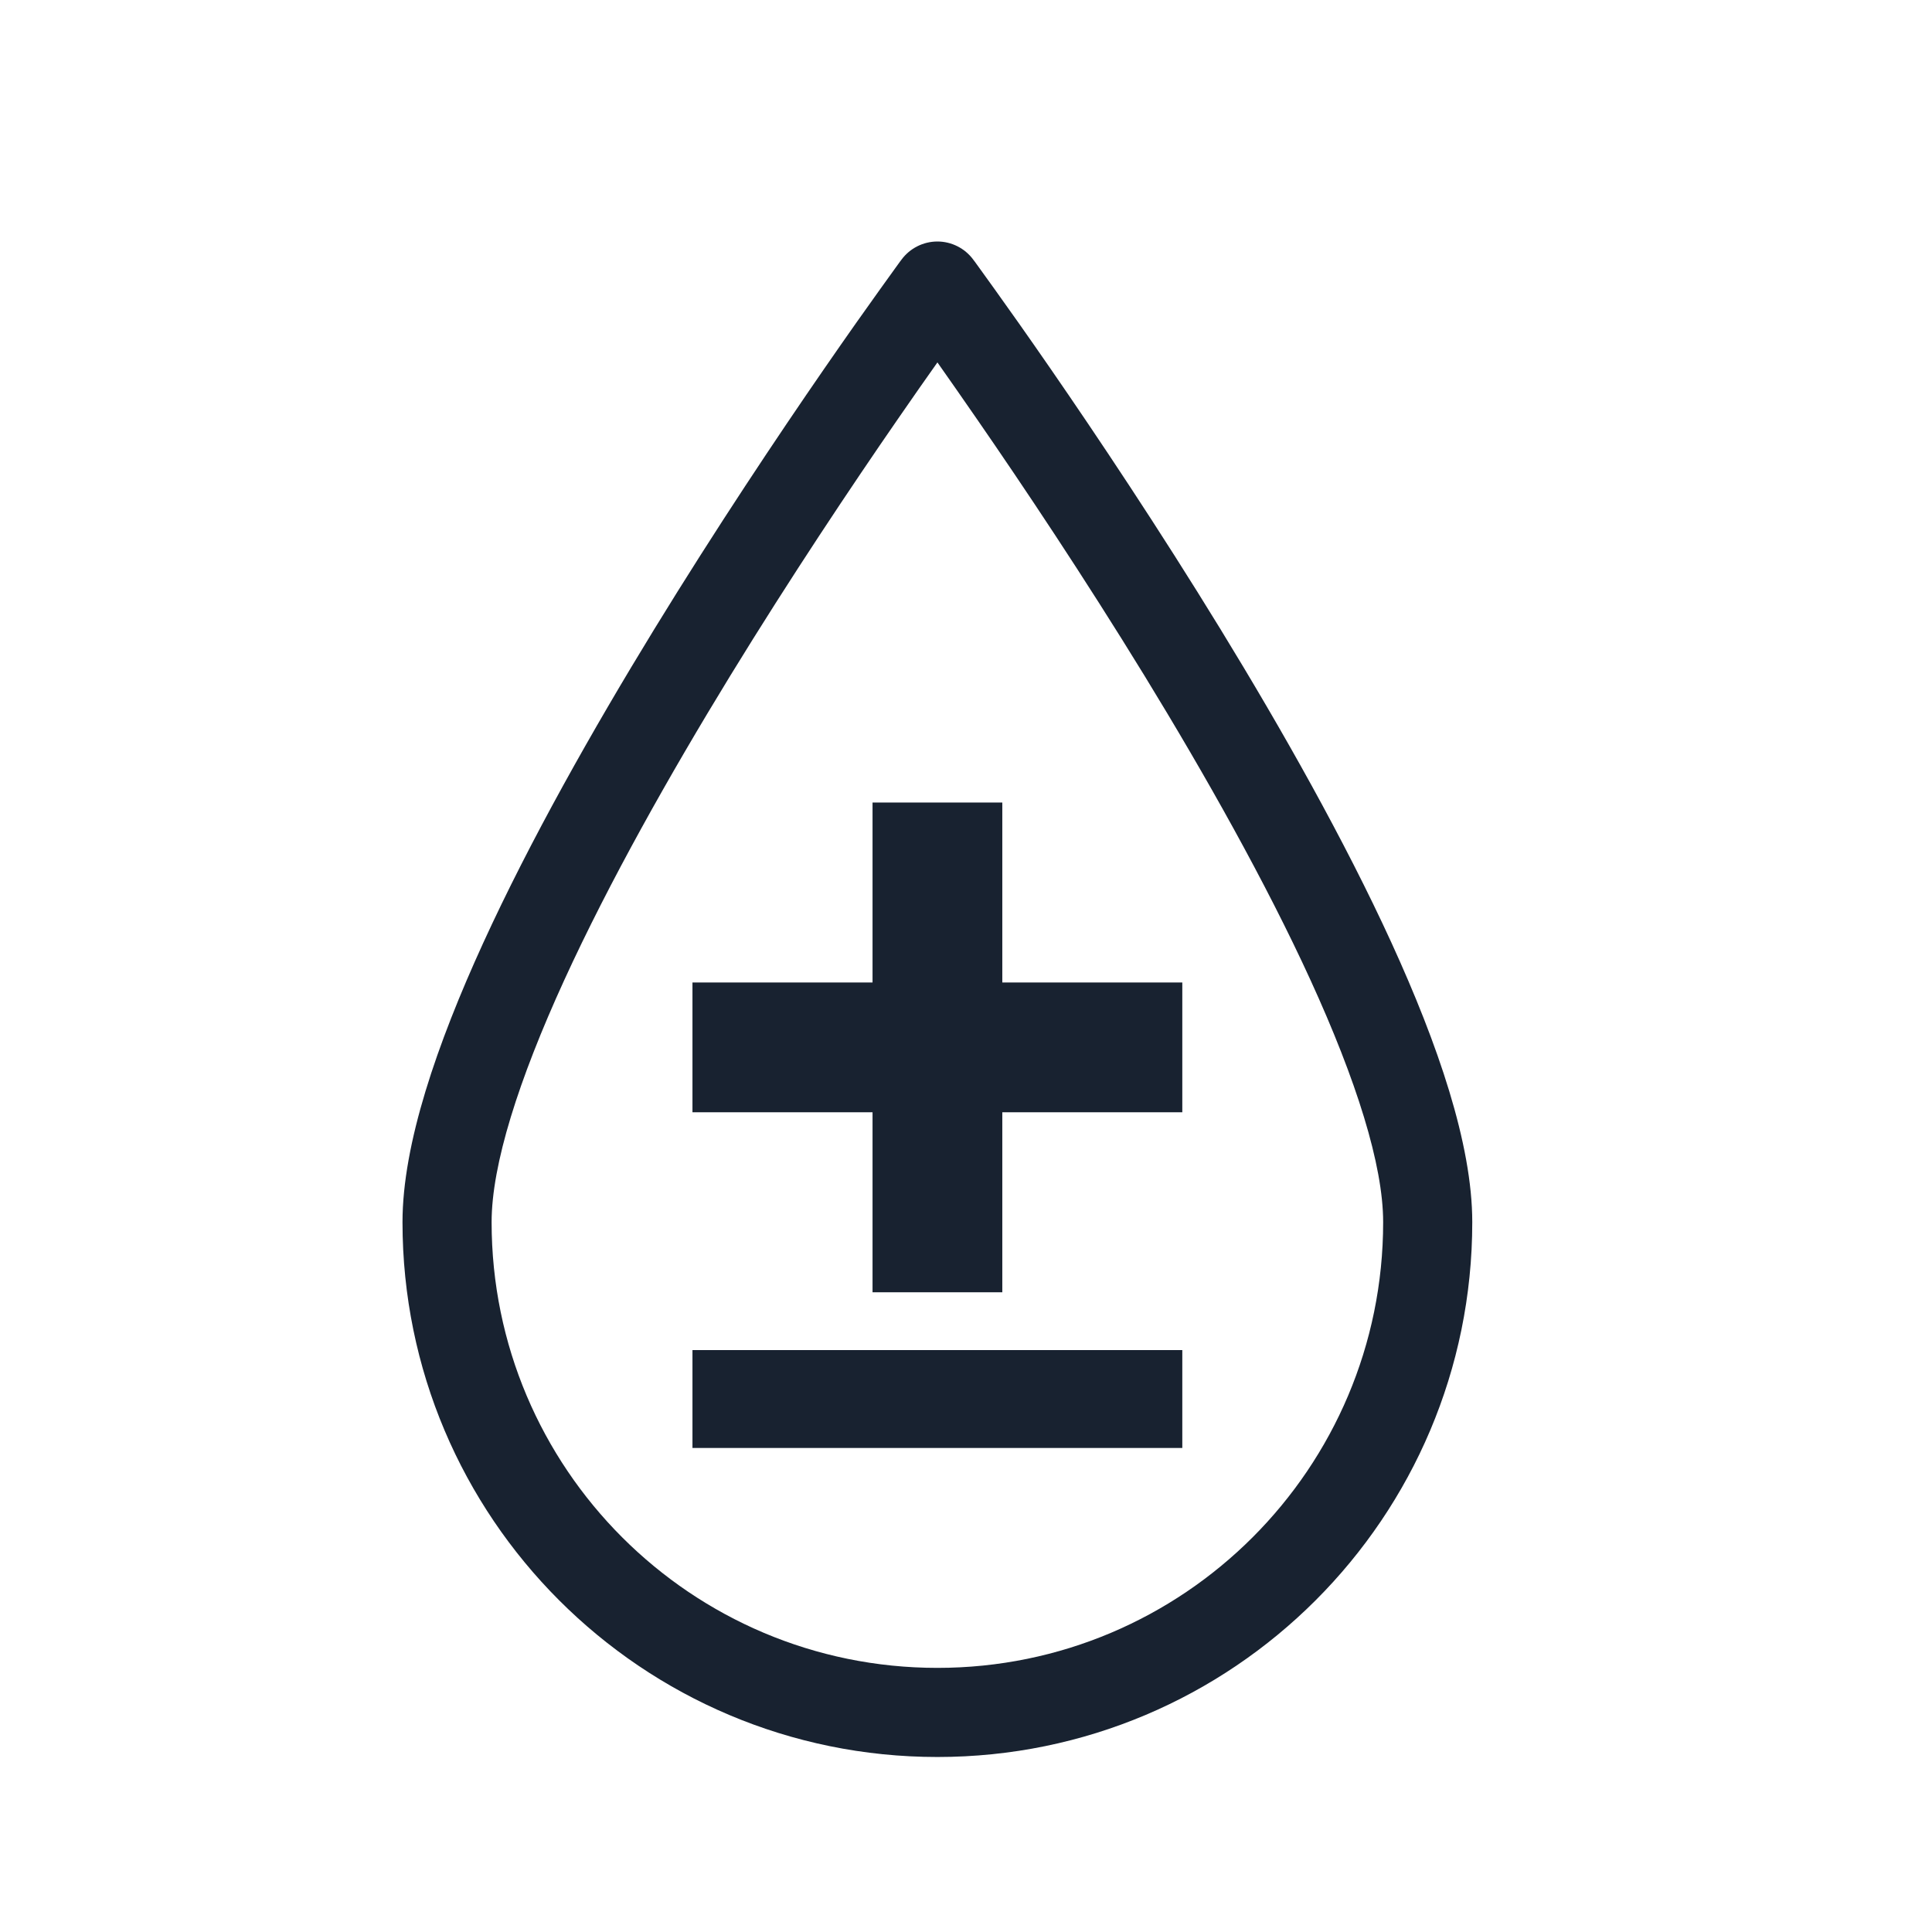 <svg width="24" height="24" viewBox="0 0 24 24" fill="none" xmlns="http://www.w3.org/2000/svg">
<path fill-rule="evenodd" clip-rule="evenodd" d="M11.645 3.554L12.09 3.225L12.095 3.232L12.109 3.25L12.161 3.322C12.206 3.384 12.272 3.476 12.356 3.593C12.525 3.828 12.764 4.166 13.052 4.583C13.627 5.416 14.394 6.563 15.162 7.817C15.929 9.07 16.703 10.439 17.287 11.715C17.861 12.97 18.289 14.212 18.289 15.182C18.289 18.851 15.314 21.826 11.645 21.826C7.975 21.826 5 18.851 5 15.182C5 14.212 5.428 12.97 6.002 11.715C6.586 10.439 7.36 9.07 8.127 7.817C8.895 6.563 9.662 5.416 10.237 4.583C10.525 4.166 10.764 3.828 10.933 3.593C11.017 3.476 11.083 3.384 11.128 3.322L11.18 3.25L11.194 3.232L11.199 3.225L11.645 3.554ZM11.645 3.554C12.09 3.225 12.09 3.225 12.09 3.225C11.986 3.084 11.82 3 11.645 3C11.469 3 11.303 3.084 11.199 3.225C11.199 3.225 11.199 3.225 11.645 3.554ZM11.149 5.212C11.337 4.939 11.505 4.7 11.645 4.502C11.784 4.7 11.952 4.939 12.14 5.212C12.708 6.034 13.463 7.163 14.218 8.395C14.973 9.629 15.722 10.957 16.28 12.176C16.848 13.417 17.182 14.47 17.182 15.182C17.182 18.24 14.703 20.719 11.645 20.719C8.586 20.719 6.107 18.24 6.107 15.182C6.107 14.47 6.441 13.417 7.009 12.176C7.567 10.957 8.316 9.629 9.071 8.395C9.826 7.163 10.581 6.034 11.149 5.212ZM12.451 12.205V9.969H10.839V12.205H8.602V13.817H10.839V16.053H12.451V13.817H14.687V12.205H12.451ZM8.602 17.987V16.771H14.687V17.987H8.602Z" fill="#182230"/>
</svg>
